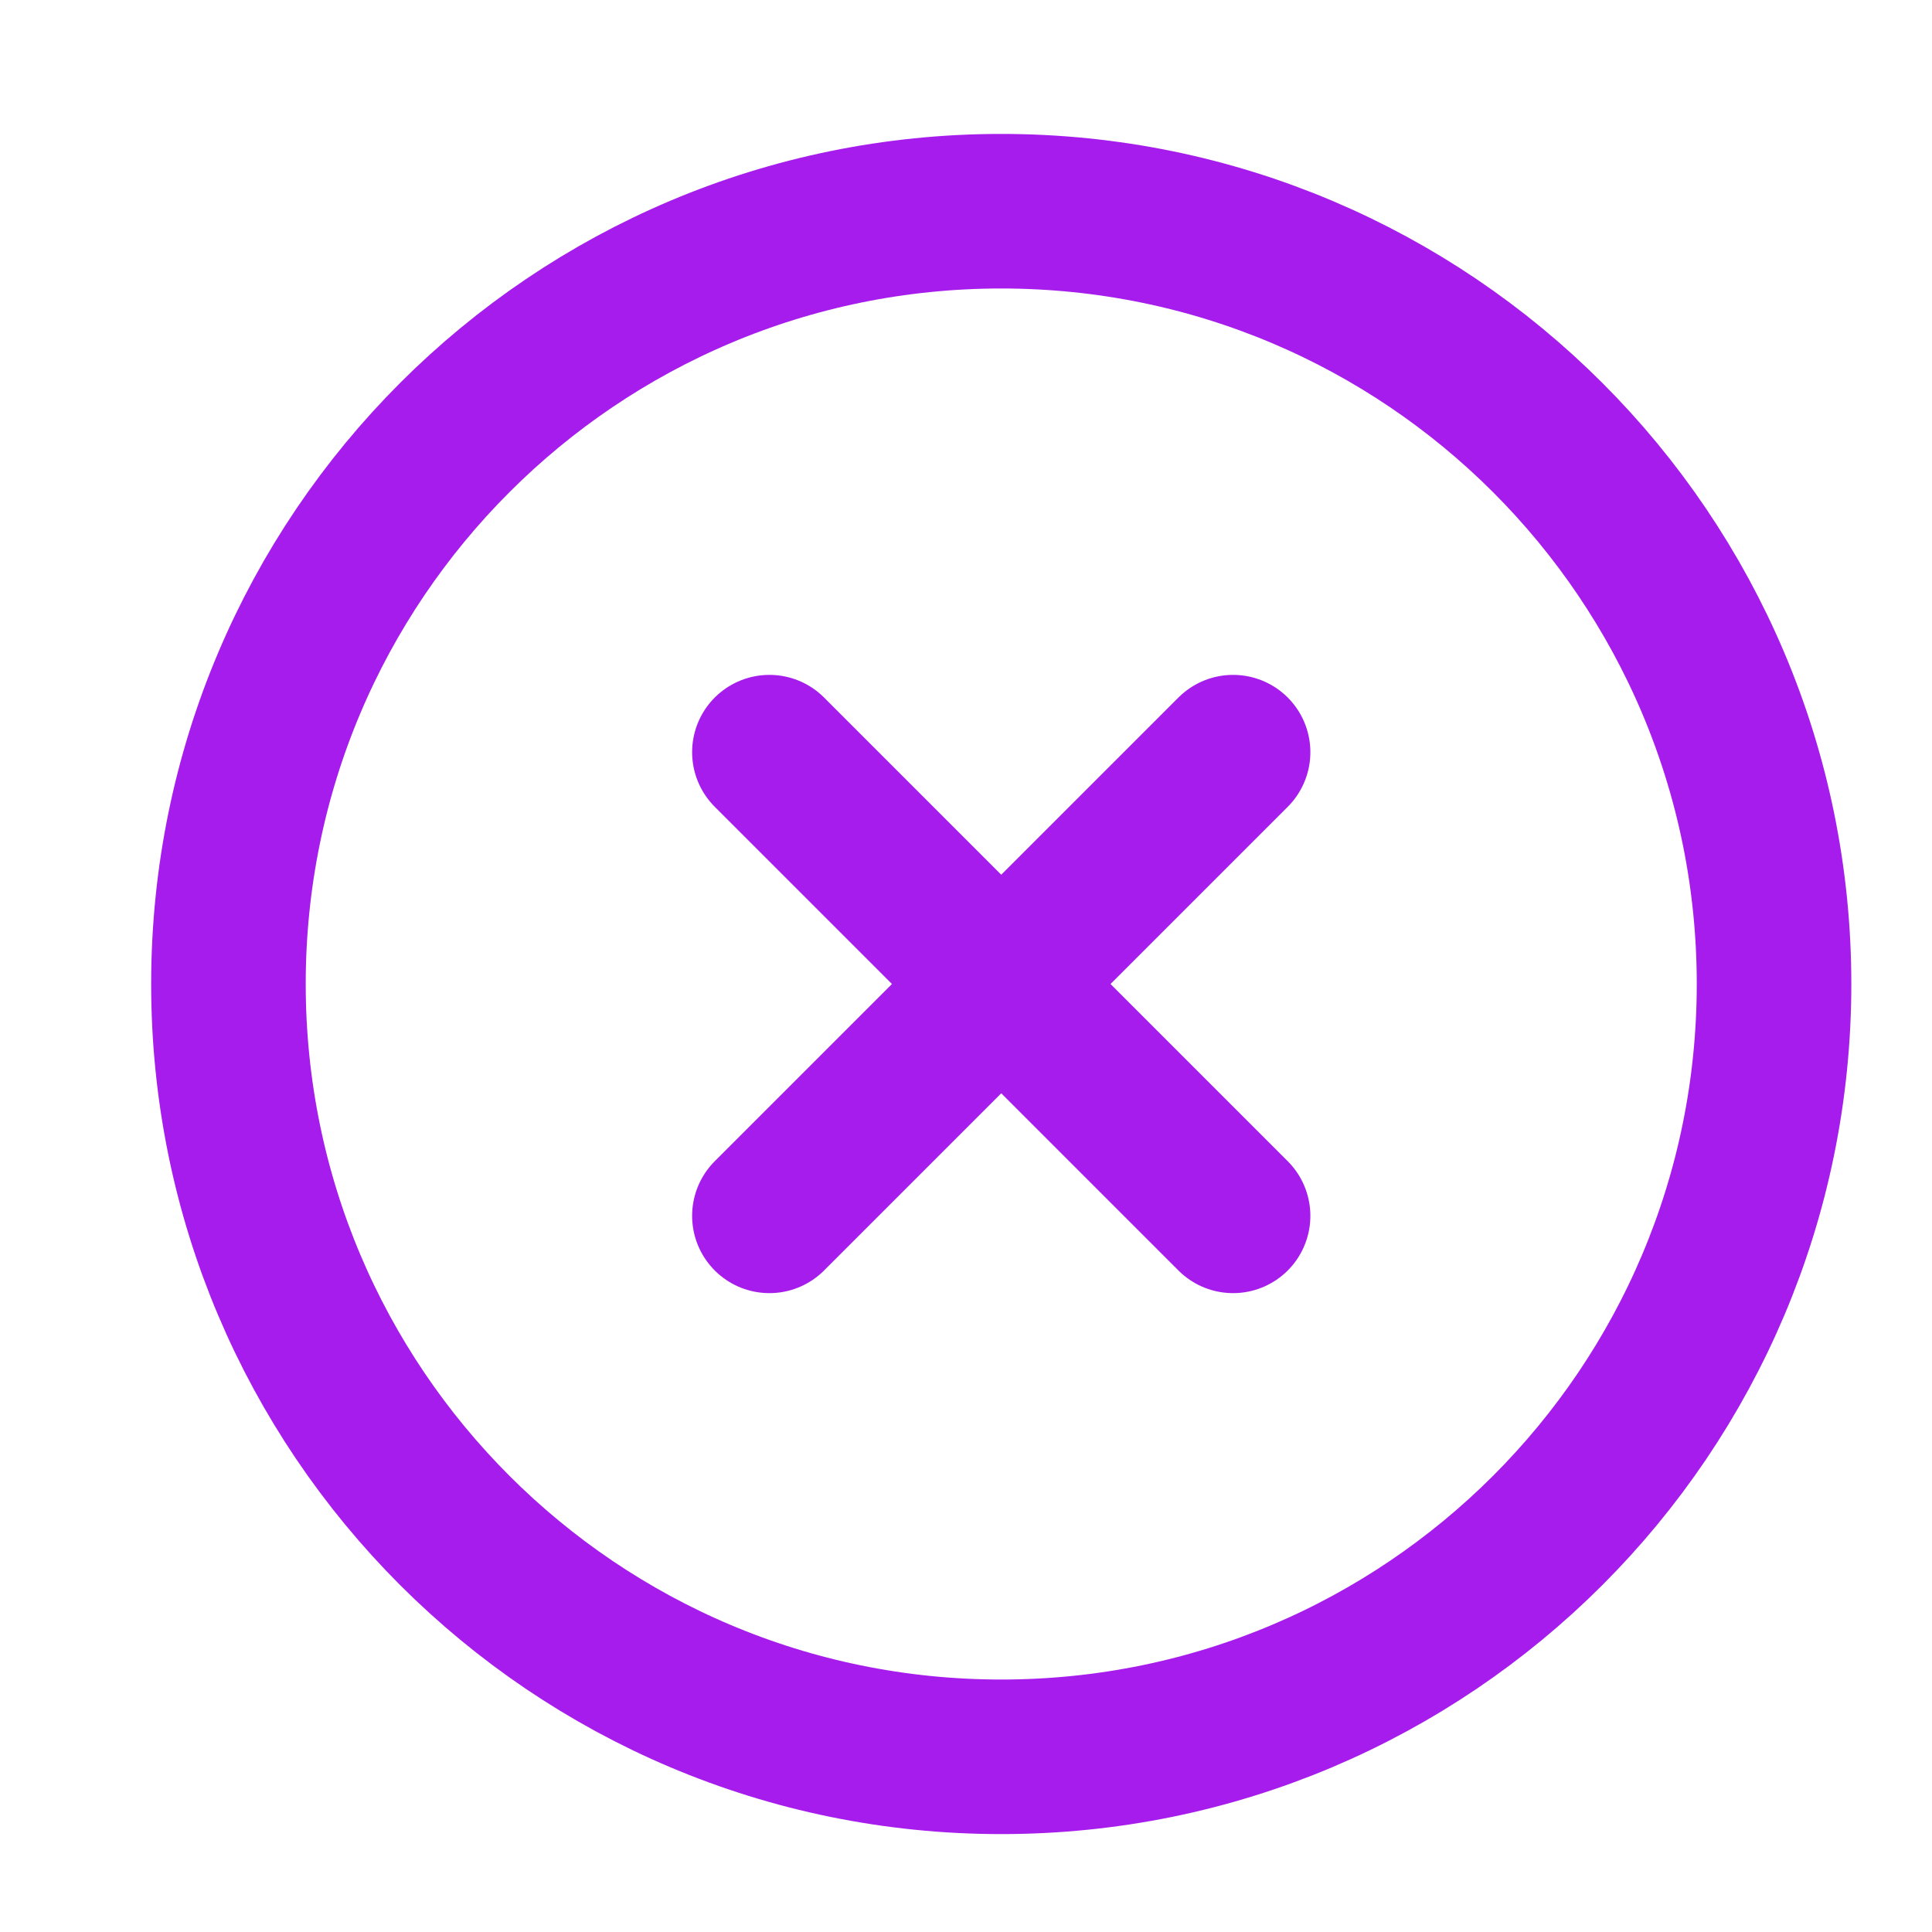 <svg width="25" height="25" viewBox="0 0 25 25" fill="none" xmlns="http://www.w3.org/2000/svg">
<path d="M12.956 22.733C18.479 22.733 22.956 18.256 22.956 12.733C22.956 7.21 18.479 2.733 12.956 2.733C7.433 2.733 2.956 7.21 2.956 12.733C2.956 18.256 7.433 22.733 12.956 22.733Z" stroke="#A61CEC" stroke-width="2" stroke-linecap="round" stroke-linejoin="round"/>
<path d="M15.956 9.733L9.956 15.733" stroke="#A61CEC" stroke-width="2" stroke-linecap="round" stroke-linejoin="round"/>
<path d="M9.956 9.733L15.956 15.733" stroke="#A61CEC" stroke-width="2" stroke-linecap="round" stroke-linejoin="round"/>
</svg>

